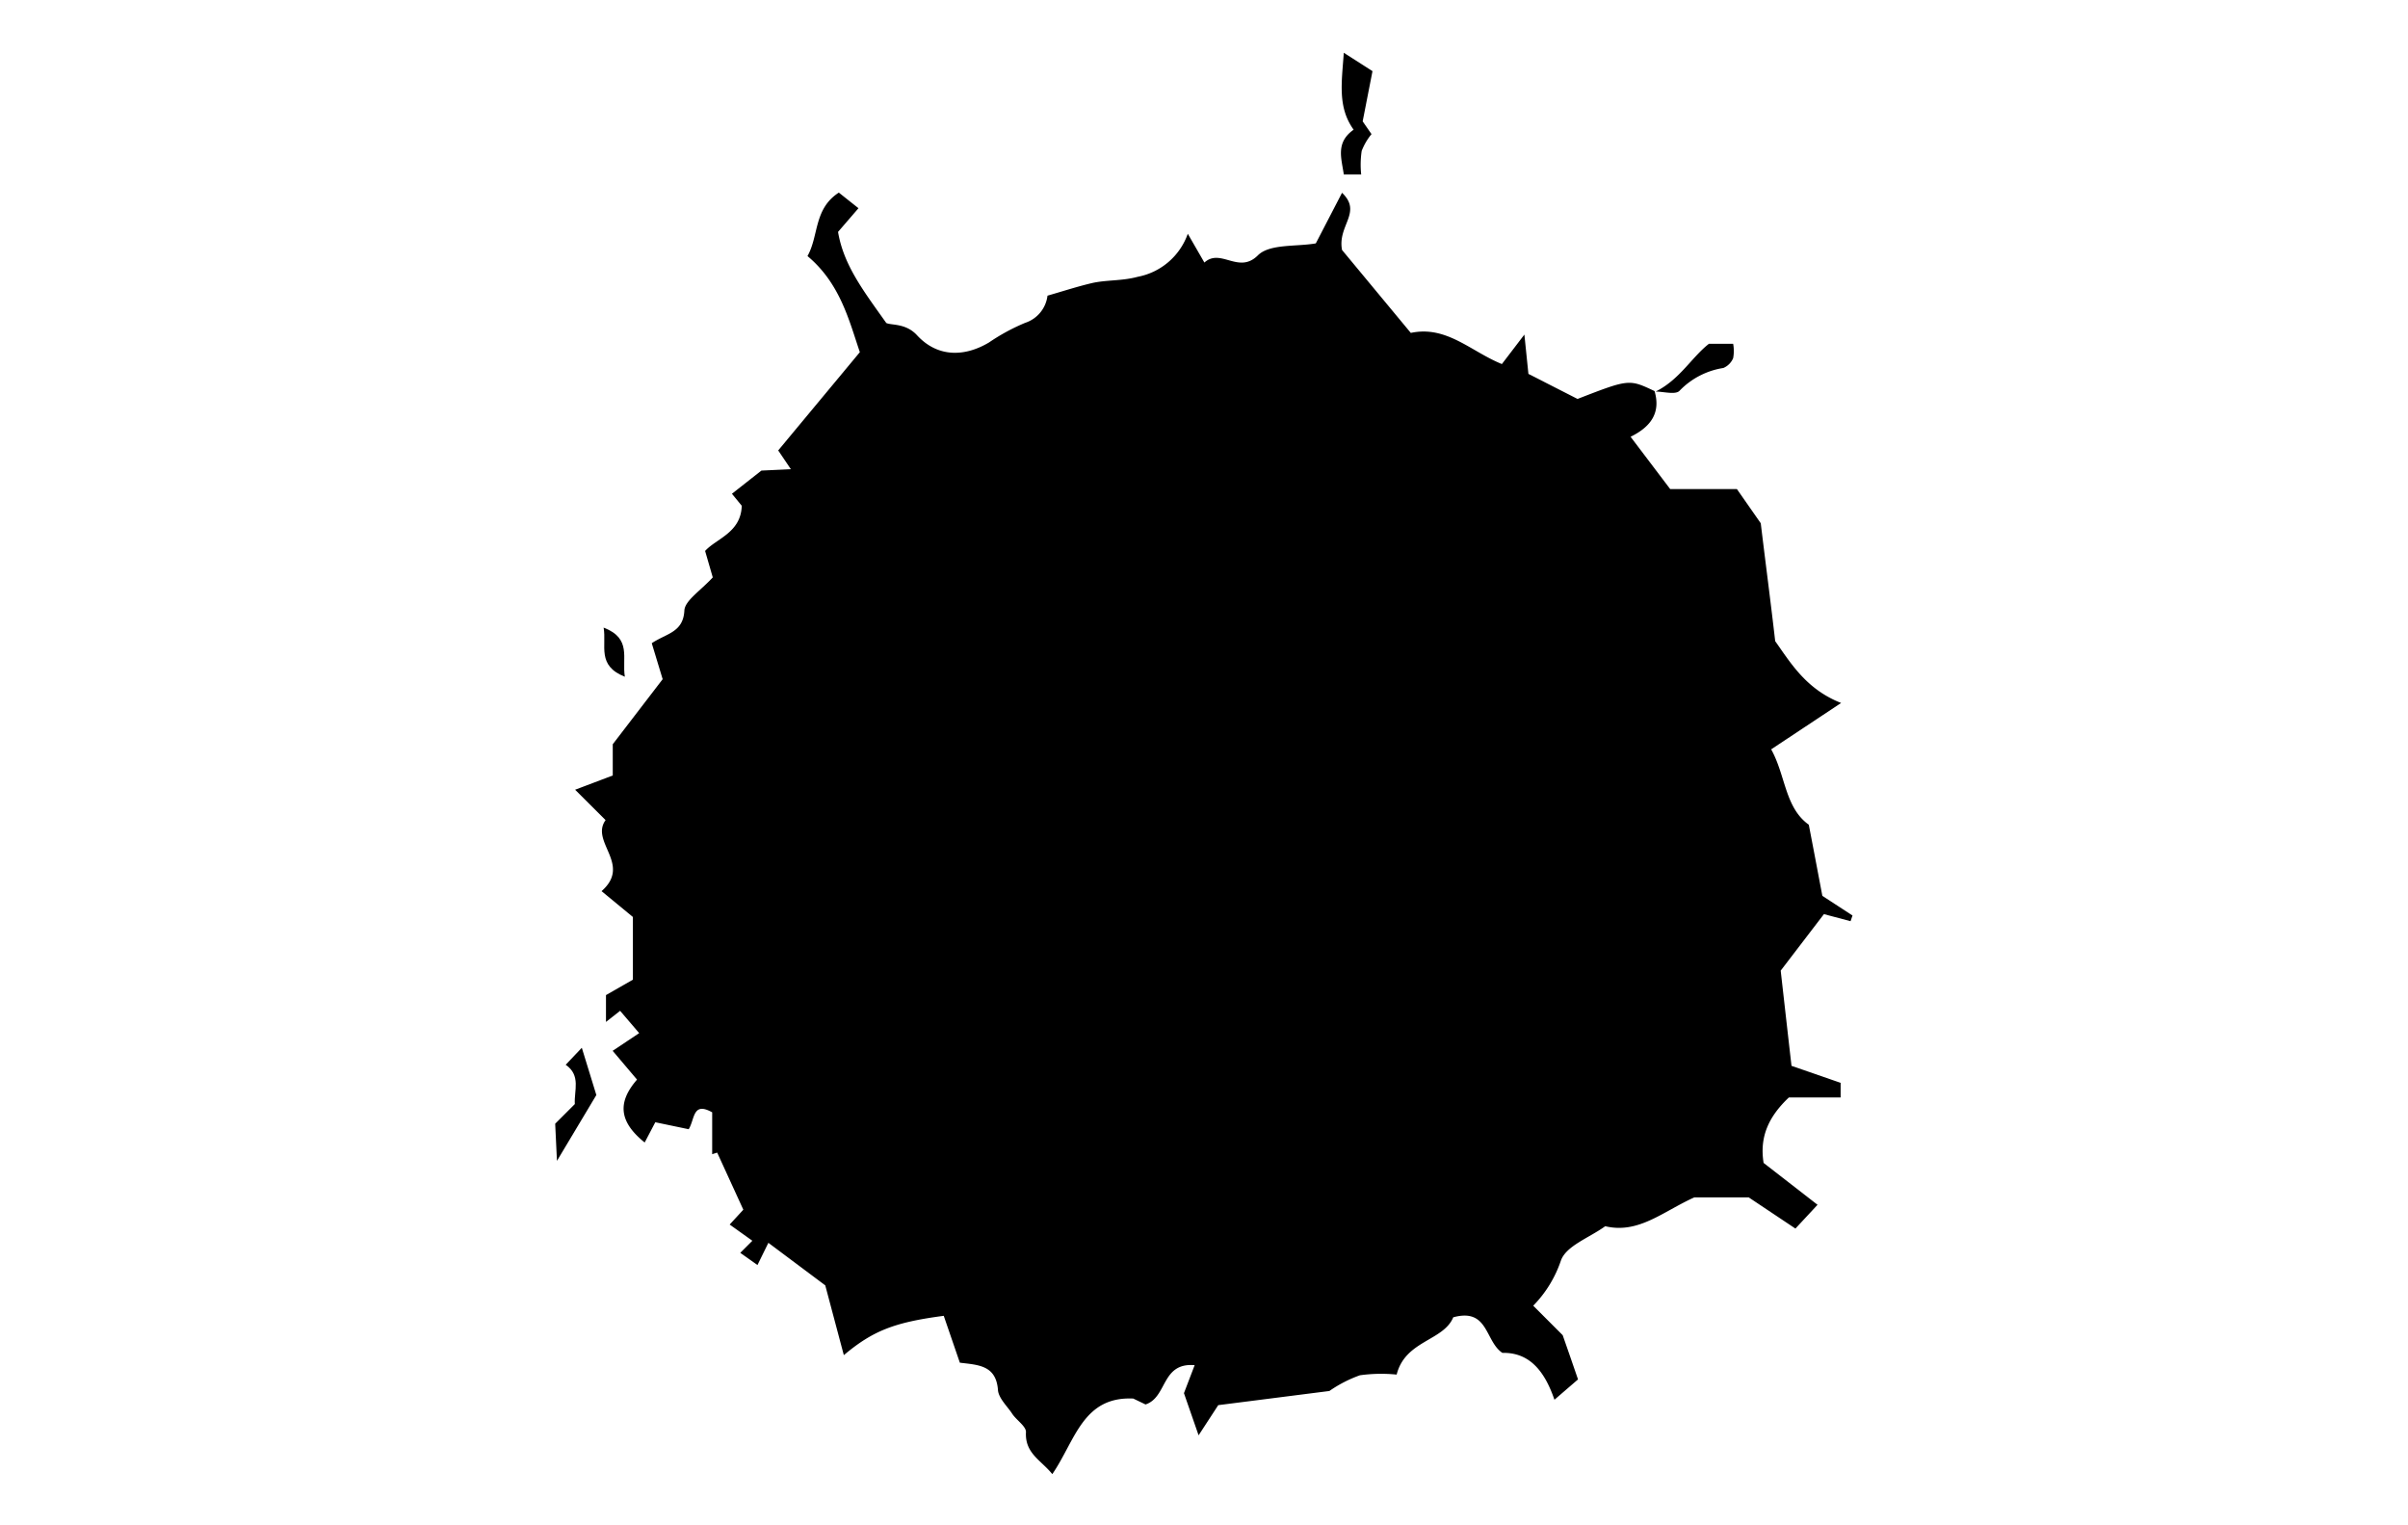 <svg id="splat3" xmlns="http://www.w3.org/2000/svg" viewBox="0 0 245.1 155.2"><title>splat</title><path d="M168.41,39.8c.62,2.11-.26,3.58-2.44,4.65L170,49.77h6.79l2.43,3.48c.49,4.07,1,7.91,1.47,12,1.58,2.23,3.16,4.9,6.71,6.29l-7.12,4.72c1.48,2.65,1.39,5.93,3.83,7.67.5,2.59.94,4.92,1.38,7.24l3.07,2-.2.58-2.71-.72-4.4,5.75c.34,3,.71,6.3,1.1,9.69l5,1.73v1.49h-5.27c-2.05,1.94-3,4-2.57,6.66l5.49,4.26-2.25,2.42L178,121.86h-5.55c-3.2,1.44-5.68,3.74-9.06,2.93-1.66,1.2-4,2-4.52,3.52a12.05,12.05,0,0,1-2.81,4.57l3,3c.7,2,1.11,3.19,1.56,4.5l-2.4,2.07c-1-2.92-2.54-4.83-5.3-4.77-1.78-1.18-1.41-4.6-5-3.62-1,2.42-4.88,2.34-5.76,5.83a15.67,15.67,0,0,0-3.74.07,13.19,13.19,0,0,0-3.11,1.6L124,143l-2,3.07c-.54-1.56-1-2.87-1.49-4.29l1.09-2.85c-3.42-.28-2.76,3.26-5,4l-1.25-.6c-5.15-.24-5.91,4.3-8.24,7.69-1.14-1.42-2.81-2.11-2.68-4.29,0-.6-1-1.22-1.42-1.88s-1.37-1.55-1.43-2.38c-.19-2.54-2-2.56-3.88-2.79l-1.64-4.77c-5,.66-7.19,1.5-10.17,4L84,130.81l-5.79-4.33-1.11,2.26-1.75-1.24,1.23-1.23-2.31-1.65,1.39-1.51L73,117.3l-.51.16V113.2c-2-1.12-1.75.68-2.39,1.72l-3.4-.71-1.08,2.06c-2.78-2.23-2.66-4.23-.78-6.4l-2.48-2.93,2.7-1.8-1.94-2.27L61.68,104v-2.73l2.74-1.57V93.32l-3.19-2.63c3.11-2.73-1.19-5,.41-7.23l-3.1-3.09,3.83-1.45V75.74l5.08-6.62-1.11-3.66c1.47-1,3.21-1.08,3.32-3.34.06-1,1.64-2,2.89-3.36l-.78-2.69c1.13-1.26,3.65-1.85,3.73-4.6l-1-1.22,3-2.36,3-.14-1.29-1.91,8.31-10c-1.09-3.2-2-7-5.33-9.78,1.17-2.08.62-4.79,3.19-6.46l2,1.59-2.08,2.41c.57,3.39,2.59,6,4.91,9.27.5.25,2,0,3.14,1.26,2,2.16,4.69,2.28,7.32.72a20.45,20.45,0,0,1,3.69-2,3.33,3.33,0,0,0,2.26-2.76c1.5-.43,3-.92,4.48-1.27s3.08-.21,4.7-.65a6.74,6.74,0,0,0,5.1-4.38l1.69,2.93c1.66-1.51,3.48,1.22,5.44-.73,1.19-1.19,3.88-.87,5.9-1.22l2.67-5.15c2.09,2-.48,3.31,0,5.82l7,8.44c3.64-.78,6.11,1.89,9.27,3.17l2.29-3,.41,4,5,2.55C165.81,38.57,165.81,38.57,168.41,39.8Z"/><path d="M139.7,7.24l-1,5.11.9,1.3a6.19,6.19,0,0,0-1,1.71,9.5,9.5,0,0,0-.05,2.4h-1.77c-.23-1.64-.86-3.25,1-4.56-1.65-2.3-1.21-4.8-1-7.83Z"/><path d="M56.69,118.14l-.18-3.78,2-2c-.09-1.36.65-2.91-.93-4l1.64-1.73,1.48,4.81Z"/><path d="M168.52,39.85c2.45-1.22,3.65-3.47,5.42-4.86h2.47a4,4,0,0,1,0,1.46,1.87,1.87,0,0,1-1,1,7.87,7.87,0,0,0-4.46,2.32C170.54,40.2,169.34,39.85,168.52,39.85Z"/><path d="M61.44,63.87c2.89,1.11,1.85,3.09,2.16,5C60.72,67.73,61.76,65.74,61.44,63.87Z"/></svg>